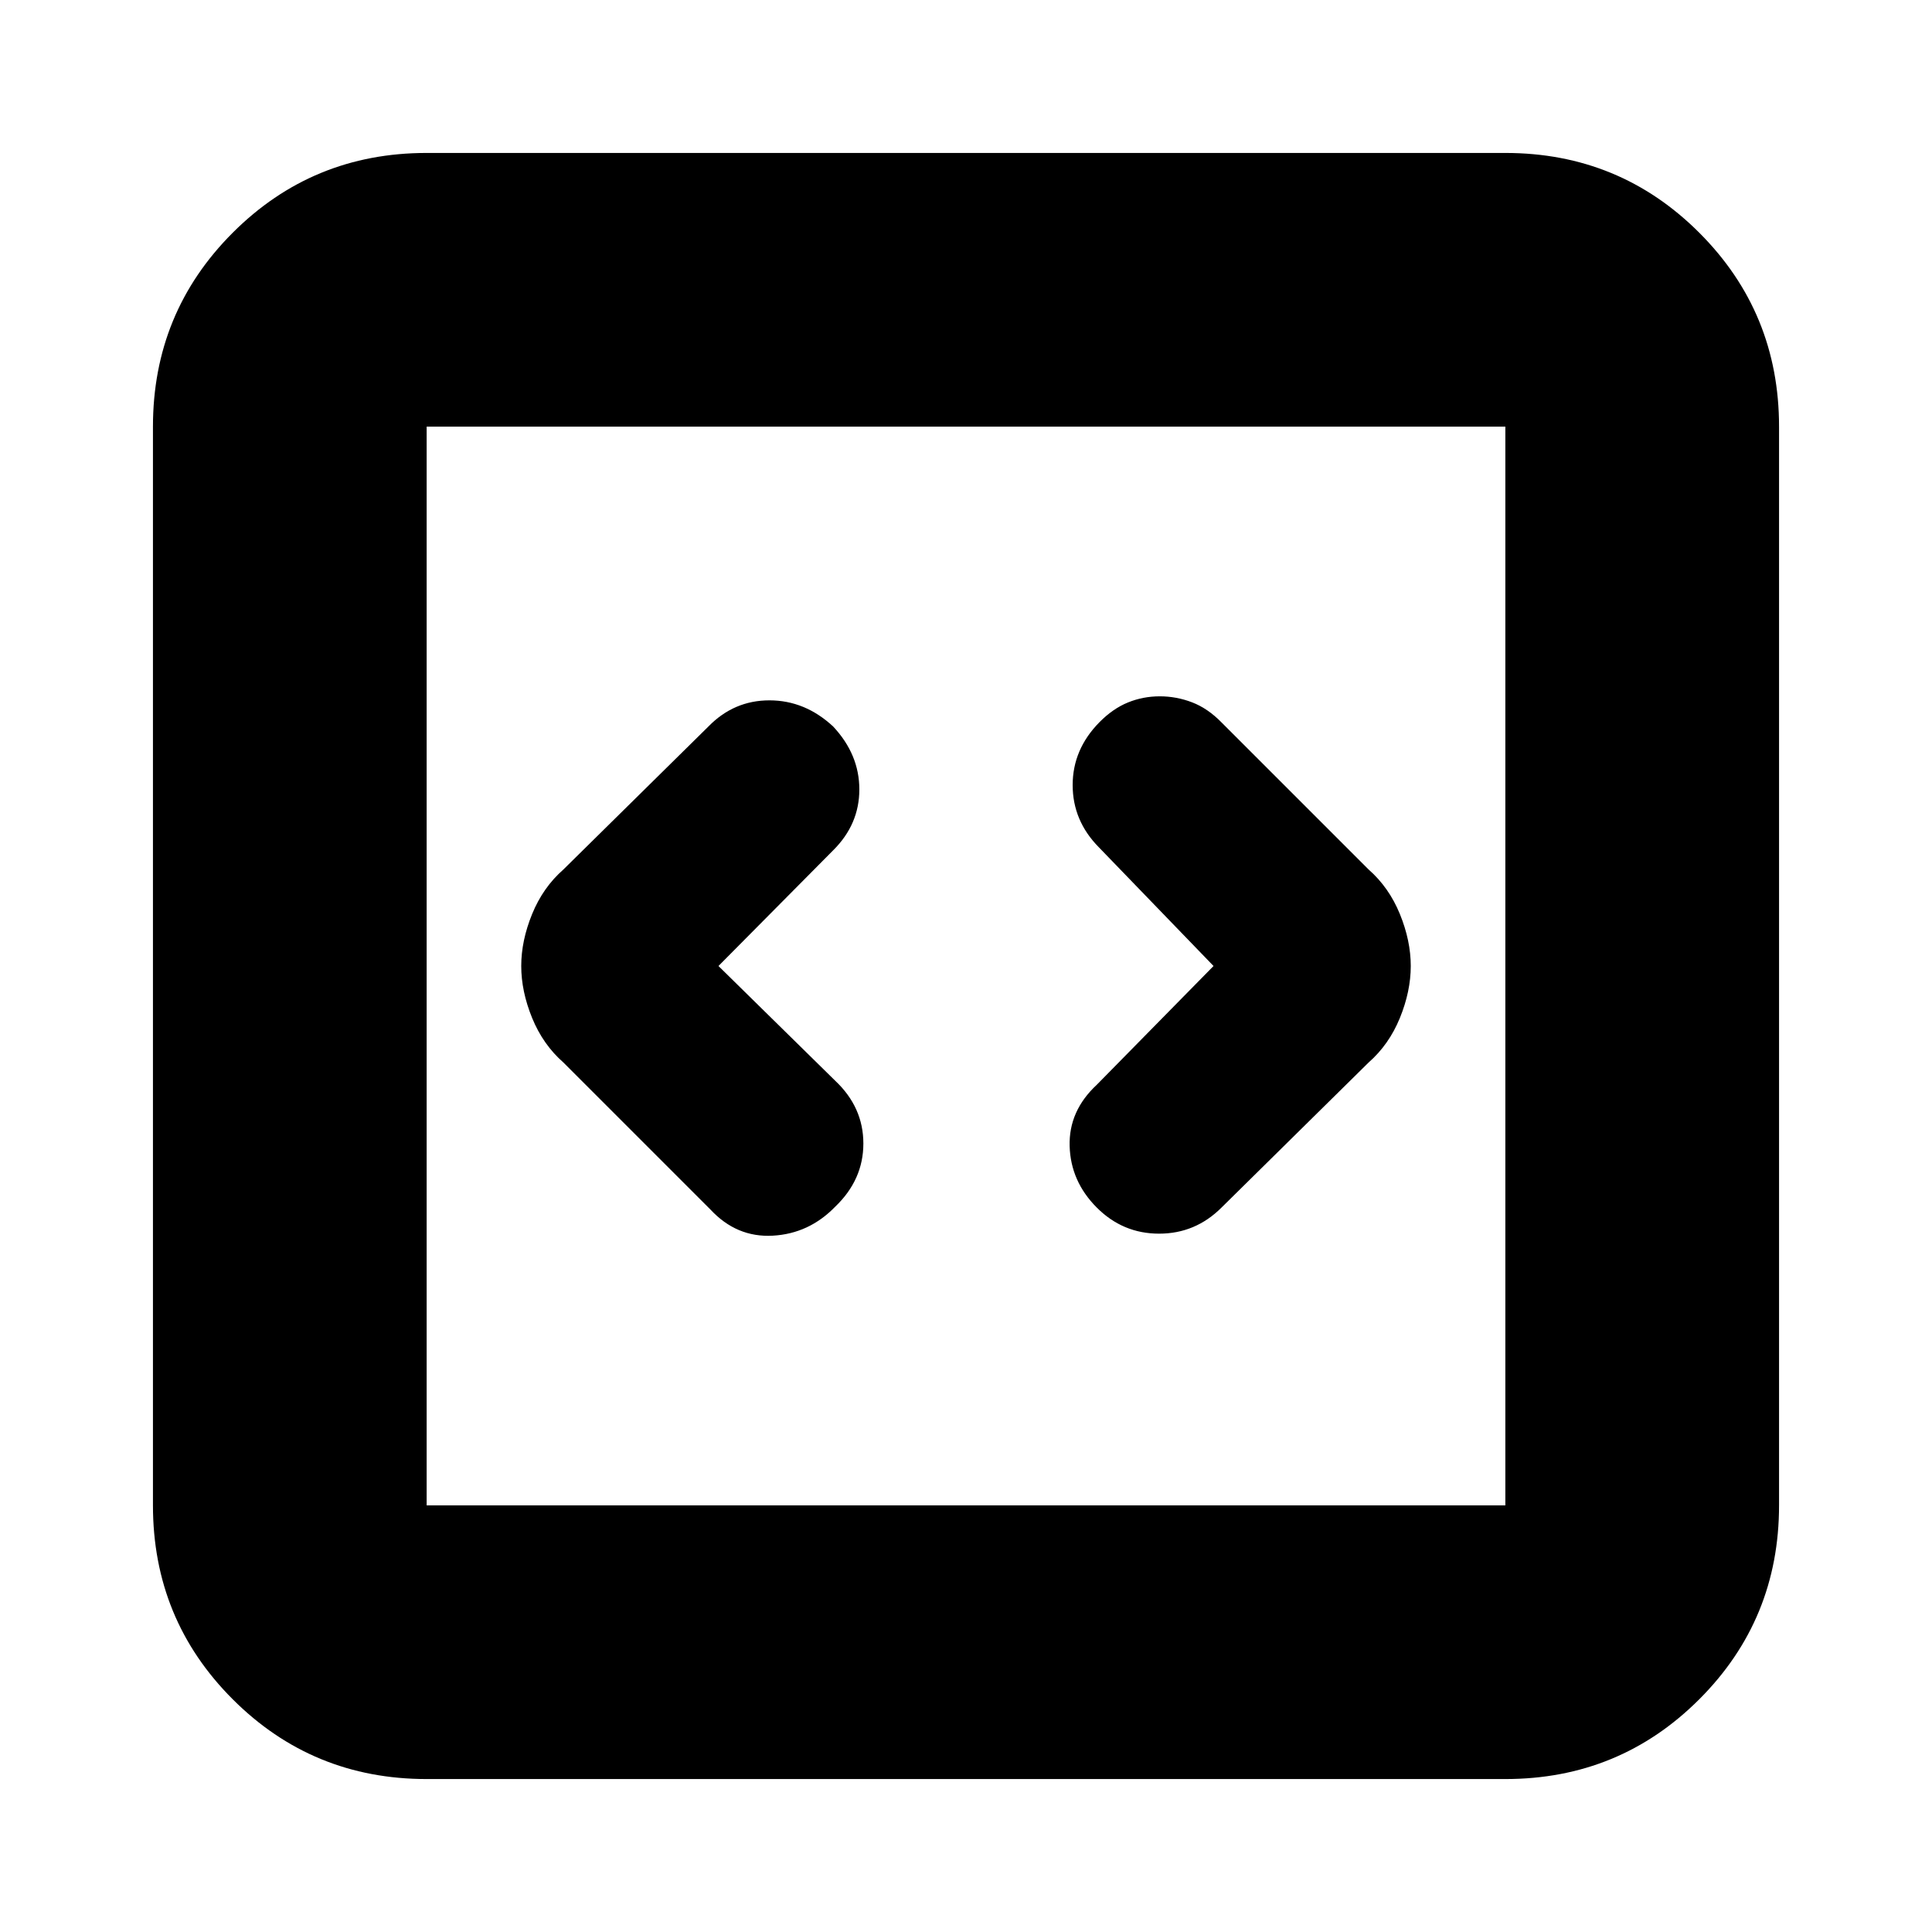 <svg xmlns="http://www.w3.org/2000/svg" height="24" viewBox="0 -960 960 960" width="24"><path d="m357-480 57-57.49q13-12.89 13-30.25T414-599q-14-13-31.67-13-17.66 0-30.33 13l-72 71q-10.18 8.93-15.59 22.18T259-480q0 12.57 5.41 25.82T280-432l73 73q13 14 31 13t31-14.39q14-13.39 14-31.41T415-423l-58-57Zm246 0-58 59q-14 13-13.5 30.5t13.45 30.5q12.94 13 31 13Q594-347 607-360l73-72q10.18-8.93 15.59-22.18T701-480q0-12.57-5.41-25.82T680-528l-73-73q-6.83-7-14.62-10-7.8-3-16.09-3t-15.79 3.04q-7.5 3.05-14.17 9.8Q533-587.65 533-569.91q0 17.73 13 30.91l57 59ZM212-76q-56.73 0-96.36-39.64Q76-155.27 76-212v-536q0-56.72 39.64-96.36Q155.27-884 212-884h536q56.72 0 96.36 39.64T884-748v536q0 56.73-39.64 96.36Q804.72-76 748-76H212Zm0-136h536v-536H212v536Zm0-536v536-536Z"/></svg>